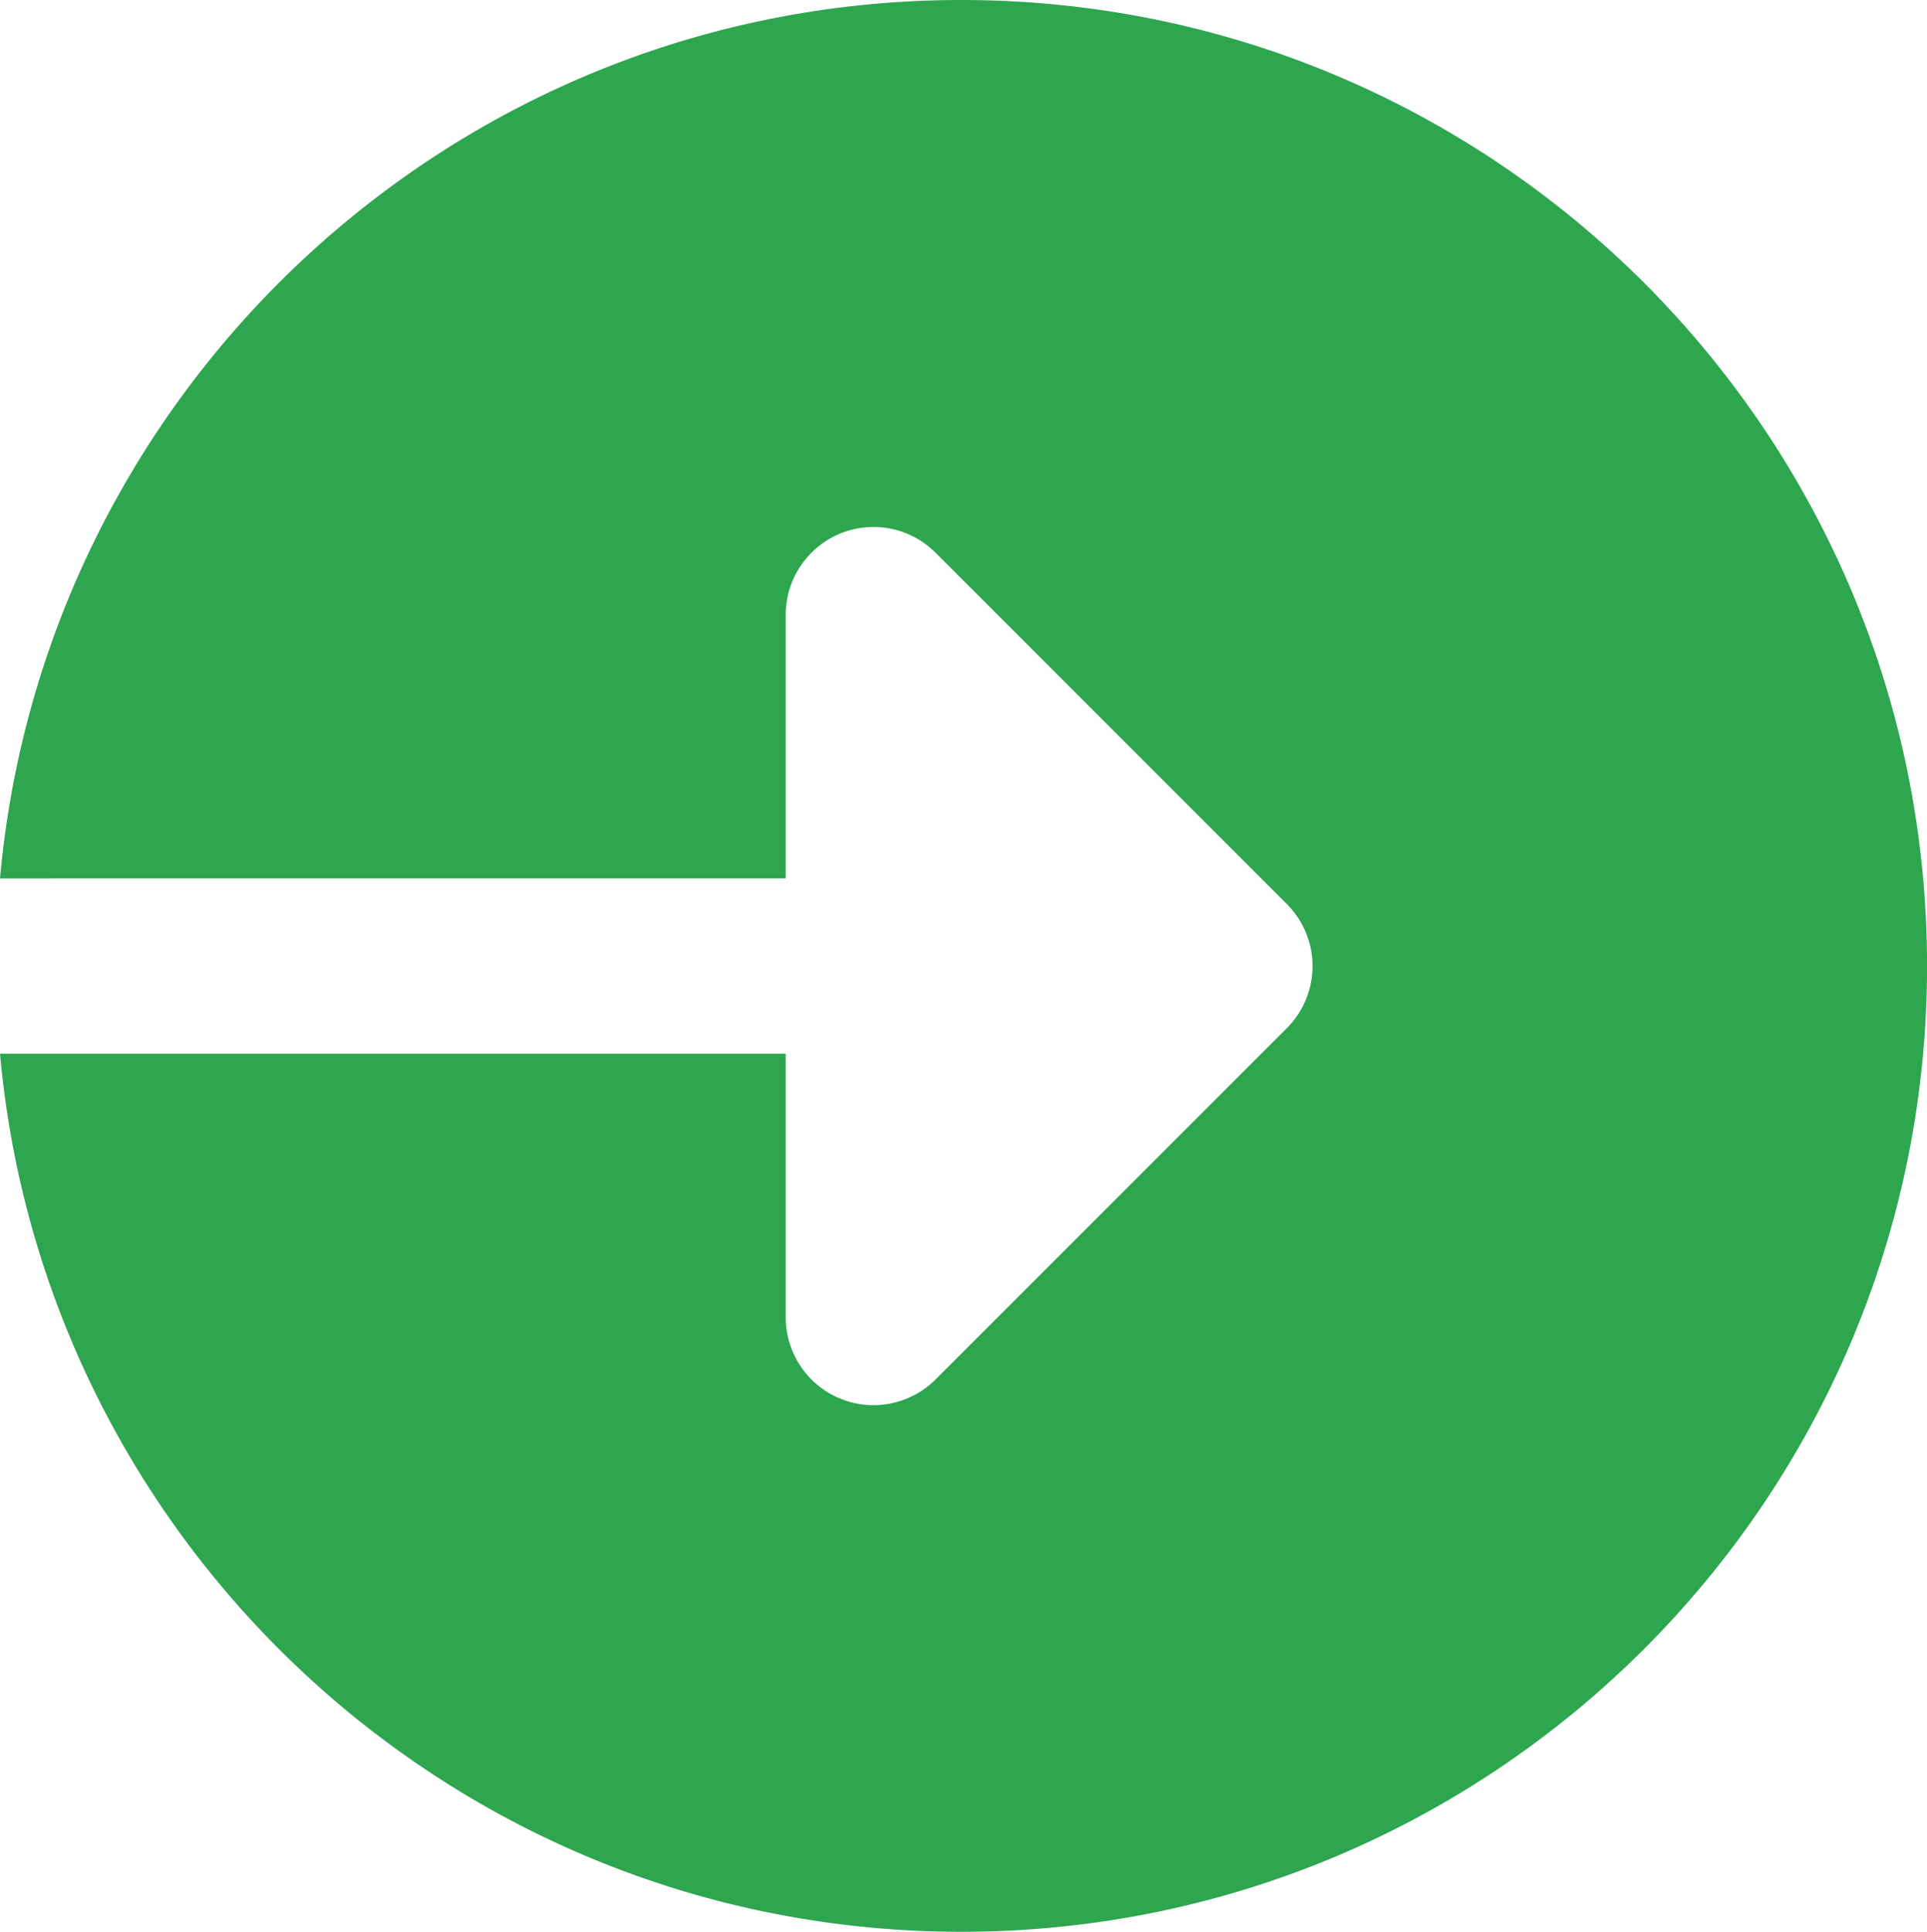 <svg id="Слой_1" data-name="Слой 1" xmlns="http://www.w3.org/2000/svg" viewBox="0 0 467.93 469"><defs><style>.cls-1{fill:#2ea64f;}</style></defs><title>logout</title><path class="cls-1" d="M468.27,234.5c0,129.51-105,234.5-234.5,234.5C111.45,469,11.12,375.33.33,255.82h190.8v64a21.31,21.31,0,0,0,36.39,15.07l85.28-85.27a21.3,21.3,0,0,0,0-30.14l-85.28-85.28a21.31,21.31,0,0,0-36.39,15.07v64H.33C11.12,93.67,111.45,0,233.77,0,363.28,0,468.27,105,468.27,234.5Z" transform="translate(-0.33 0)"/></svg>